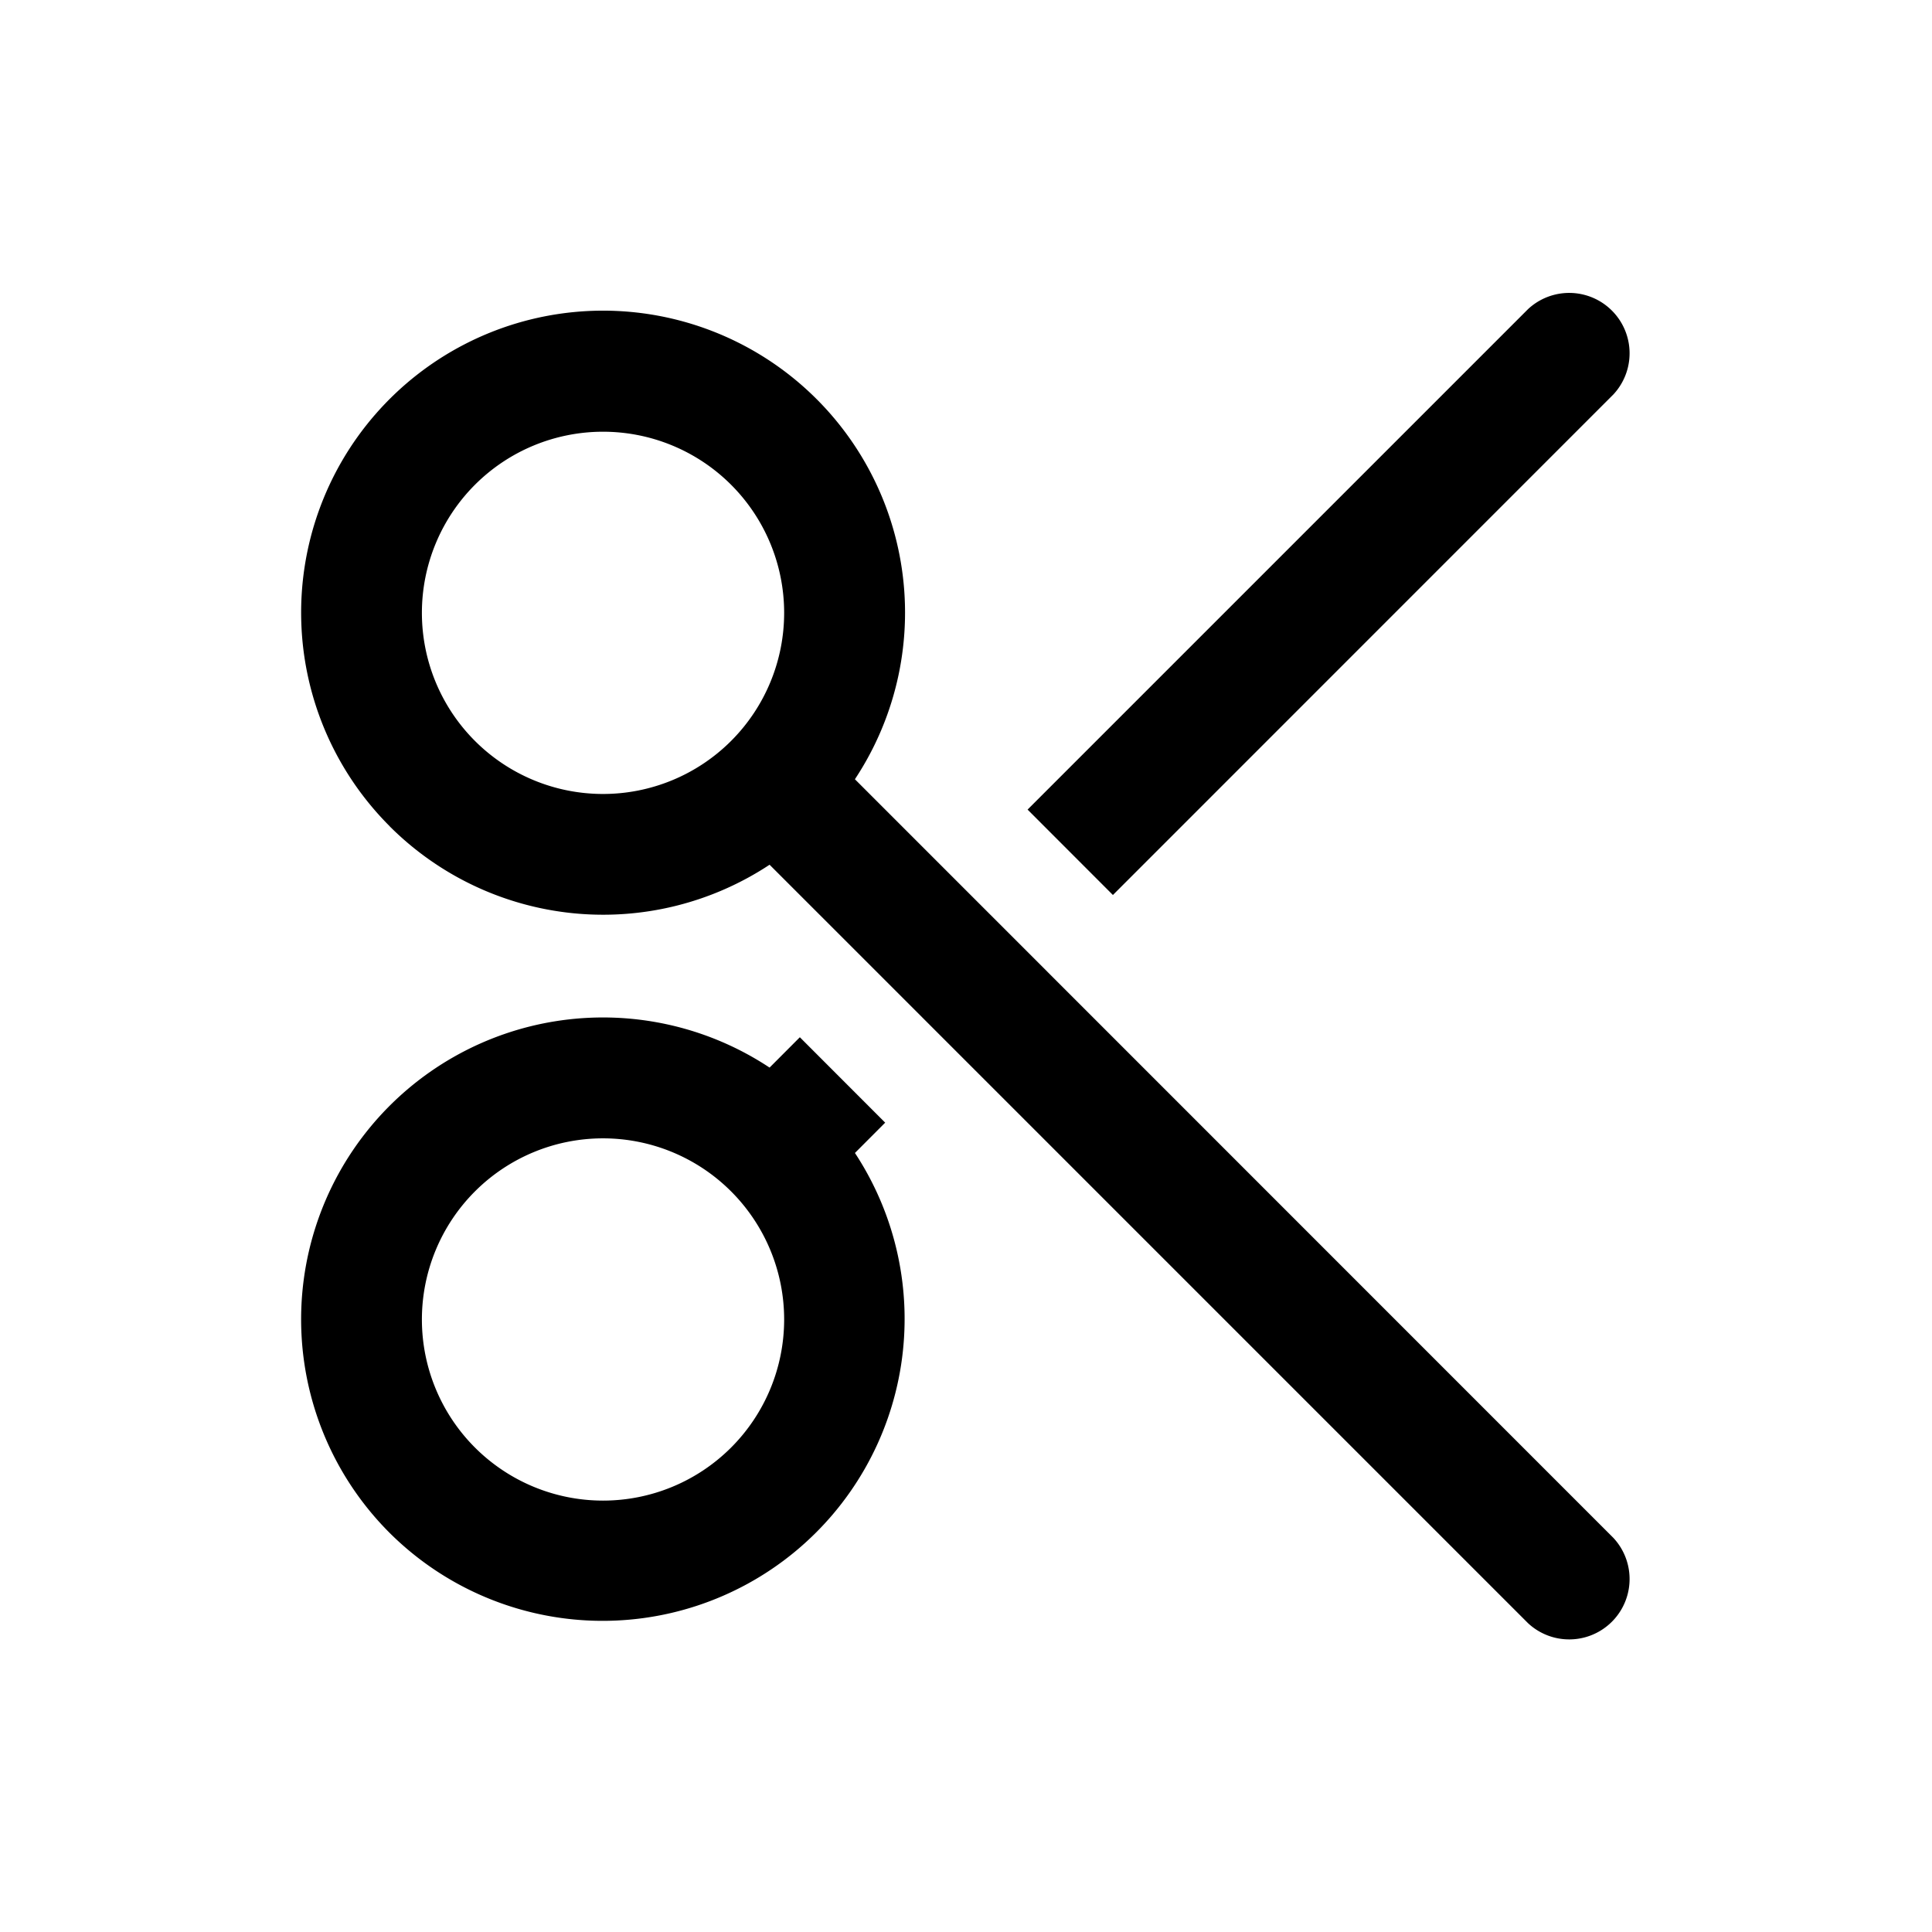 <svg width="24" height="24" viewBox="0 0 24 24" fill="none" xmlns="http://www.w3.org/2000/svg" style="display: block"><path fill-rule="evenodd" clip-rule="evenodd" d="M9.086 14.804l-.004-.004-.004-.004a2.25 2.25 0 10.008.008zm1.534-.482a3.751 3.751 0 01-5.78 4.72 3.75 3.75 0 014.72-5.78l.376-.377 1.06 1.061-.376.377zm3.205-3.204l-1.06-1.061 6.217-6.217a.75.75 0 011.06 1.06l-6.217 6.218zM9.082 9.204l-.004.004a2.25 2.25 0 11.008-.008l-.004.004zm-4.242 1.06a3.751 3.751 0 004.72.478l9.422 9.422a.75.75 0 001.06-1.06L10.62 9.68a3.751 3.751 0 10-5.78.583z" fill="currentColor"/></svg>